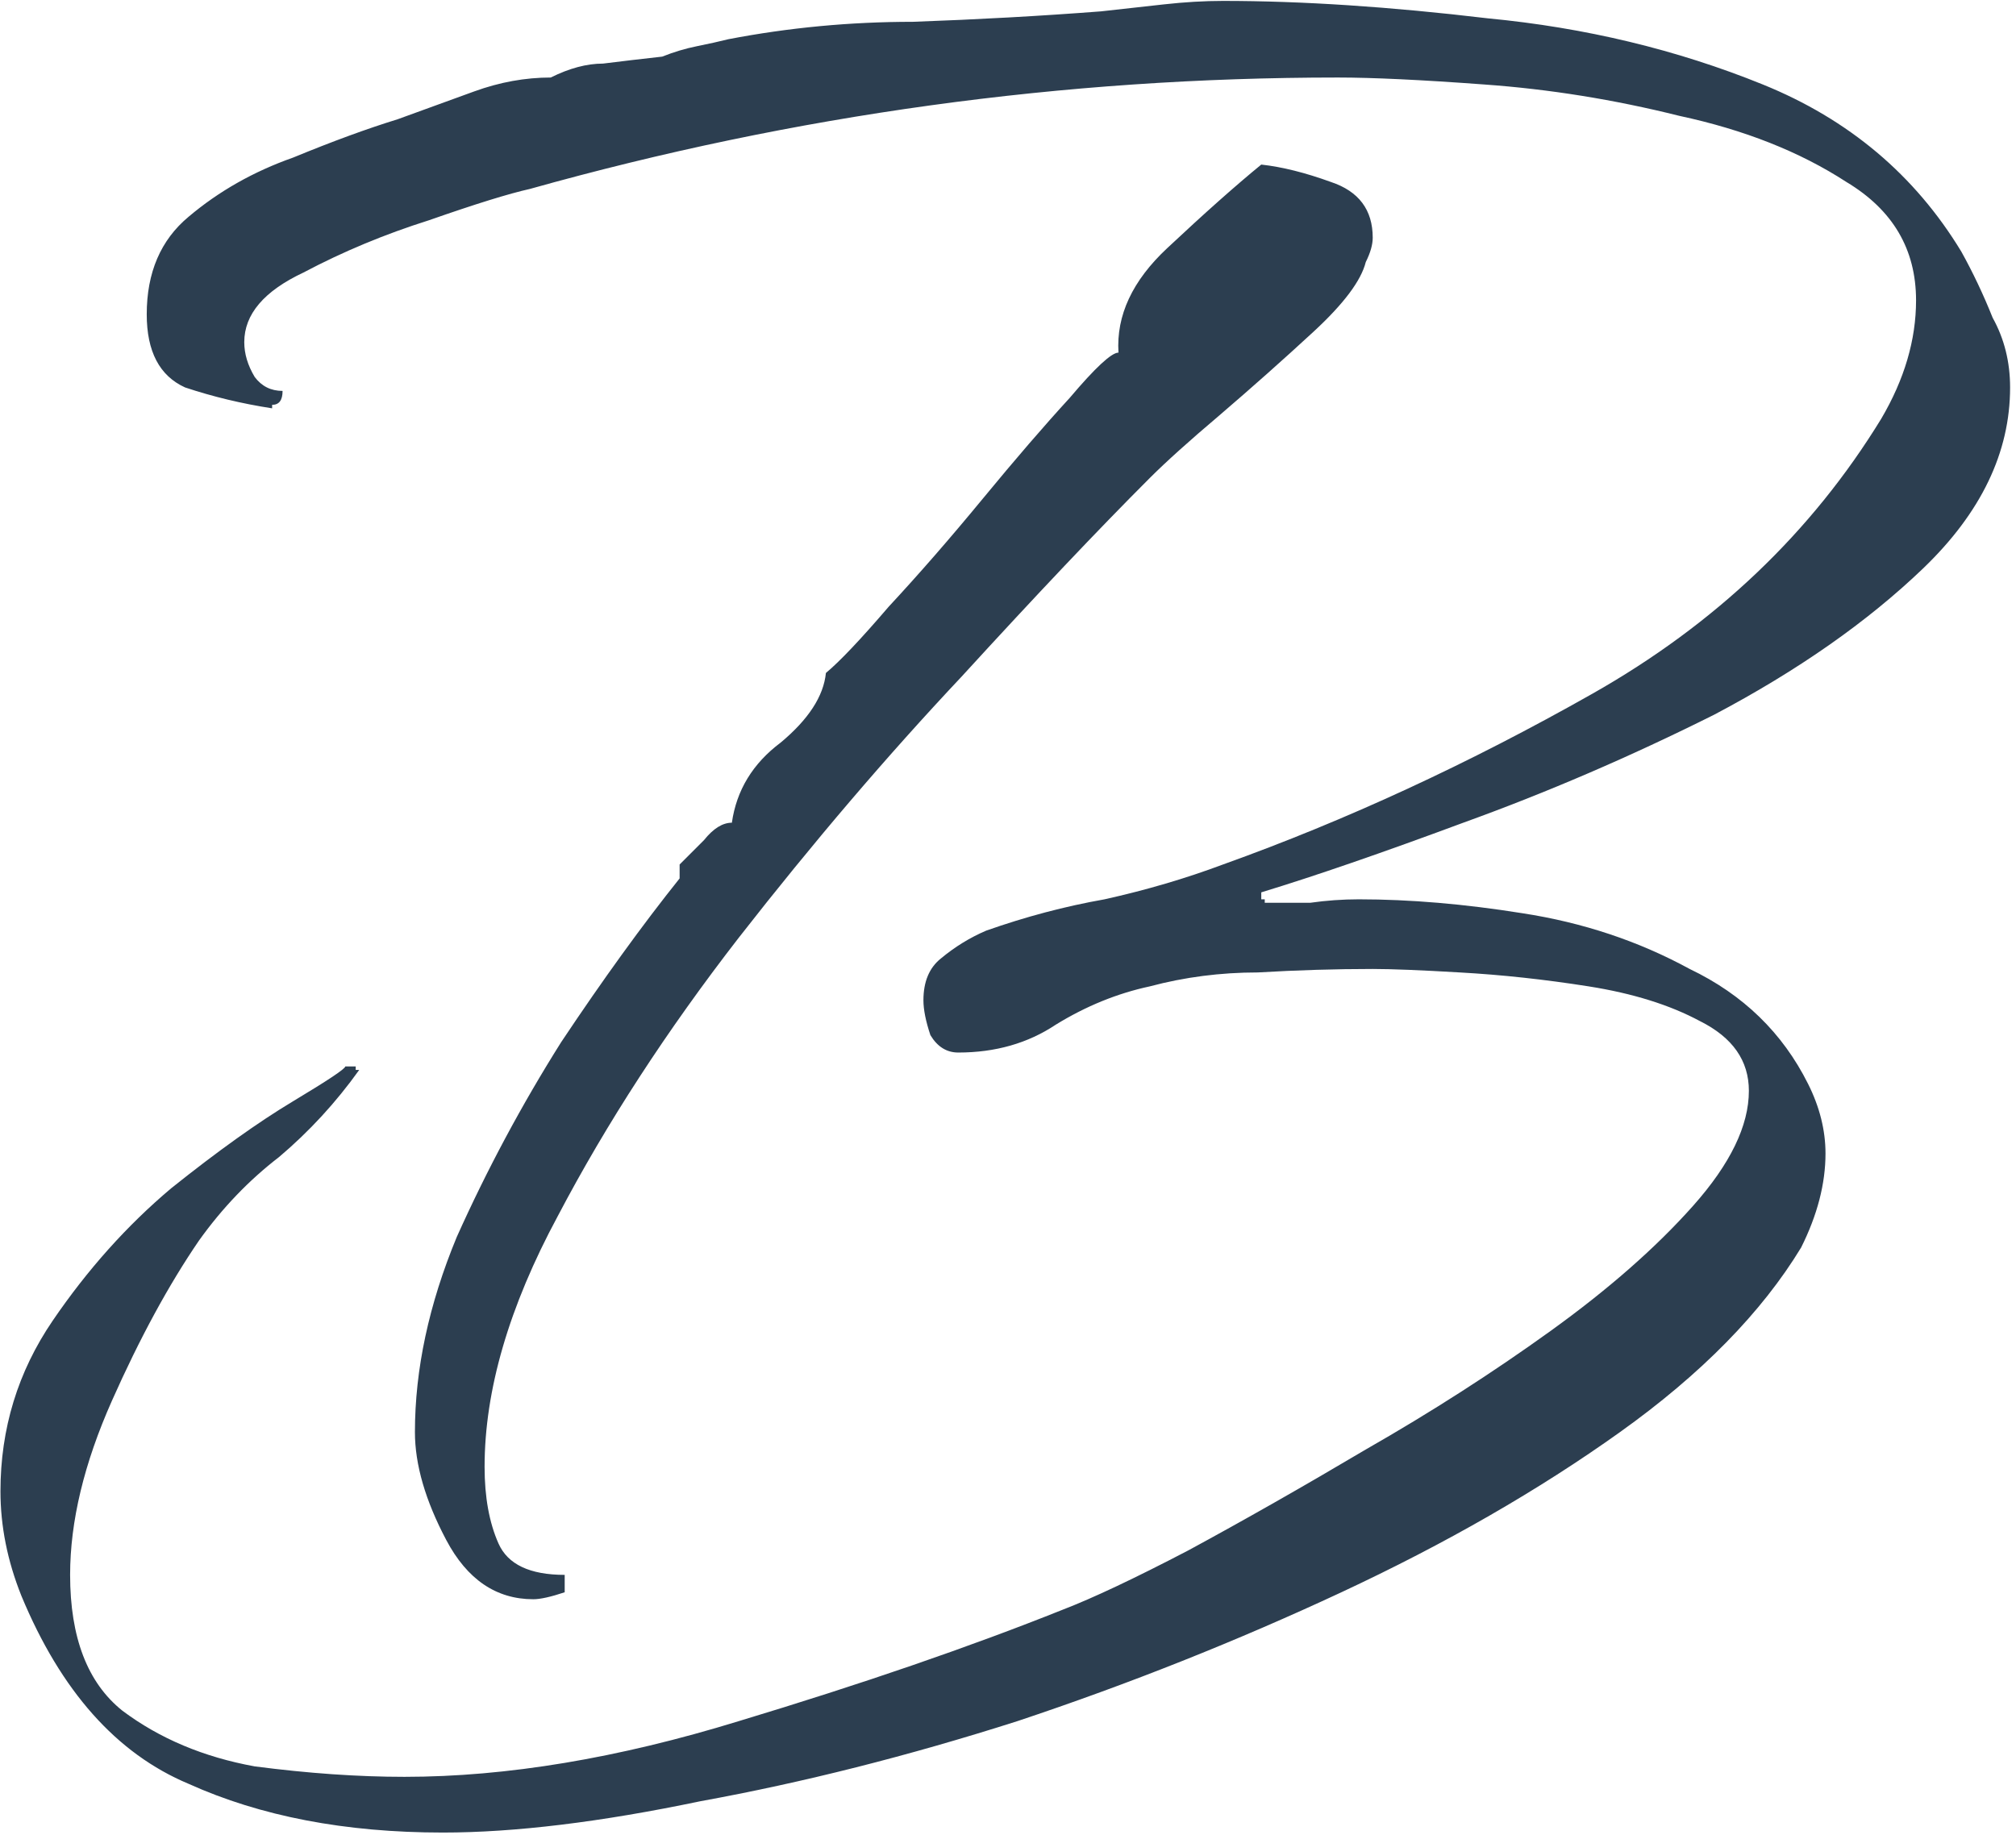 <svg width="257" height="234" viewBox="0 0 257 234" fill="none" xmlns="http://www.w3.org/2000/svg">
<path d="M56.447 233.66C44.014 233.66 33.211 231.588 24.035 227.444C14.858 223.596 7.755 215.604 2.723 203.468C0.947 199.028 0.059 194.588 0.059 190.148C0.059 182.156 2.279 174.904 6.718 168.392C11.159 161.88 16.191 156.256 21.814 151.52C27.735 146.784 32.914 143.084 37.355 140.42C41.794 137.756 44.014 136.276 44.014 135.98H45.346V136.424H45.791C42.831 140.568 39.426 144.268 35.578 147.524C31.73 150.484 28.326 154.036 25.366 158.18C21.518 163.804 17.819 170.612 14.267 178.604C10.714 186.596 8.938 193.996 8.938 200.804C8.938 208.796 11.159 214.568 15.598 218.12C20.334 221.672 25.959 224.04 32.471 225.224C39.279 226.112 45.642 226.556 51.562 226.556C64.587 226.556 78.794 224.188 94.186 219.452C109.875 214.716 123.639 209.98 135.479 205.244C139.327 203.764 144.655 201.248 151.463 197.696C158.567 193.848 166.115 189.556 174.107 184.82C182.395 180.084 190.239 175.052 197.639 169.724C205.039 164.396 211.107 159.068 215.843 153.74C220.579 148.412 222.947 143.528 222.947 139.088C222.947 135.24 220.875 132.28 216.73 130.208C212.883 128.136 208.147 126.656 202.523 125.768C196.899 124.88 191.423 124.288 186.095 123.992C181.063 123.696 177.363 123.548 174.995 123.548C170.259 123.548 165.375 123.696 160.342 123.992C155.606 123.992 151.019 124.584 146.579 125.768C142.435 126.656 138.439 128.284 134.59 130.652C131.039 133.02 126.895 134.204 122.159 134.204C120.679 134.204 119.495 133.464 118.607 131.984C118.015 130.208 117.719 128.728 117.719 127.544C117.719 125.176 118.459 123.4 119.939 122.216C121.715 120.736 123.639 119.552 125.711 118.664C130.743 116.888 135.775 115.556 140.807 114.668C146.135 113.484 151.167 112.004 155.903 110.228C171.591 104.604 187.279 97.352 202.967 88.472C218.655 79.592 230.939 67.9 239.819 53.396C242.779 48.364 244.259 43.332 244.259 38.3C244.259 31.788 241.299 26.756 235.379 23.204C229.459 19.356 222.355 16.544 214.067 14.768C205.779 12.696 197.491 11.364 189.203 10.772C181.211 10.18 174.995 9.884 170.555 9.884C153.091 9.884 135.775 11.068 118.607 13.436C101.439 15.804 84.418 19.356 67.546 24.092C64.882 24.684 60.59 26.016 54.67 28.088C49.047 29.864 43.718 32.084 38.687 34.748C33.654 37.116 31.139 40.076 31.139 43.628C31.139 45.108 31.582 46.588 32.471 48.068C33.358 49.252 34.542 49.844 36.023 49.844C36.023 51.028 35.578 51.62 34.691 51.62V52.064C30.843 51.472 27.142 50.584 23.59 49.4C20.334 47.92 18.706 44.812 18.706 40.076C18.706 34.748 20.483 30.604 24.035 27.644C27.883 24.388 32.322 21.872 37.355 20.096C42.386 18.024 46.827 16.396 50.675 15.212C53.931 14.028 57.187 12.844 60.443 11.66C63.699 10.476 66.954 9.884 70.21 9.884C72.579 8.7 74.799 8.108 76.871 8.108C79.239 7.812 81.754 7.516 84.418 7.22C85.898 6.628 87.379 6.184 88.859 5.888C90.338 5.592 91.671 5.296 92.855 5C100.551 3.52 108.395 2.78 116.387 2.78C124.675 2.484 132.667 2.04 140.363 1.448C143.027 1.152 145.691 0.856 148.355 0.56C151.019 0.264 153.535 0.116 155.903 0.116C165.967 0.116 177.215 0.856 189.647 2.336C202.079 3.52 213.771 6.332 224.723 10.772C235.675 15.212 244.111 22.316 250.031 32.084C251.511 34.748 252.843 37.56 254.027 40.52C255.507 43.184 256.247 46.144 256.247 49.4C256.247 57.688 252.547 65.384 245.147 72.488C238.043 79.296 229.163 85.512 218.507 91.136C207.851 96.464 197.195 101.052 186.539 104.9C176.179 108.748 167.595 111.708 160.787 113.78V114.668H161.23V115.112C163.302 115.112 165.226 115.112 167.003 115.112C169.075 114.816 171.147 114.668 173.219 114.668C179.731 114.668 186.687 115.26 194.087 116.444C201.783 117.628 208.887 119.996 215.399 123.548C222.207 126.804 227.238 131.688 230.494 138.2C231.975 141.16 232.715 144.12 232.715 147.08C232.715 150.928 231.679 154.924 229.607 159.068C224.575 167.356 216.878 175.2 206.519 182.6C196.159 190 184.319 196.808 170.999 203.024C157.678 209.24 143.915 214.716 129.707 219.452C115.795 223.892 102.327 227.296 89.302 229.664C76.575 232.328 65.623 233.66 56.447 233.66ZM67.99 203.912C63.255 203.912 59.554 201.396 56.891 196.364C54.227 191.332 52.895 186.744 52.895 182.6C52.895 174.608 54.67 166.32 58.222 157.736C62.071 149.152 66.51 140.864 71.543 132.872C76.871 124.88 81.903 117.924 86.638 112.004V110.228C87.526 109.34 88.562 108.304 89.746 107.12C90.93 105.64 92.115 104.9 93.299 104.9C93.891 100.756 95.963 97.352 99.514 94.688C103.067 91.728 104.991 88.768 105.287 85.808C107.063 84.328 109.726 81.516 113.278 77.372C117.126 73.228 121.123 68.64 125.267 63.608C129.411 58.576 133.11 54.284 136.367 50.732C139.623 46.884 141.695 44.96 142.583 44.96C142.287 40.224 144.359 35.784 148.799 31.64C153.535 27.2 157.531 23.648 160.787 20.984C163.451 21.28 166.411 22.02 169.667 23.204C173.219 24.388 174.995 26.756 174.995 30.308C174.995 31.196 174.699 32.232 174.107 33.416C173.515 35.784 171.295 38.744 167.447 42.296C163.599 45.848 159.603 49.4 155.459 52.952C151.611 56.208 148.651 58.872 146.579 60.944C140.067 67.456 132.075 75.892 122.603 86.252C113.131 96.316 103.659 107.416 94.186 119.552C85.01 131.392 77.314 143.232 71.099 155.072C64.882 166.616 61.775 177.272 61.775 187.04C61.775 190.888 62.367 194.144 63.55 196.808C64.734 199.472 67.546 200.804 71.987 200.804V203.024C70.21 203.616 68.879 203.912 67.99 203.912Z" fill="#2C3E50"/>
</svg>
